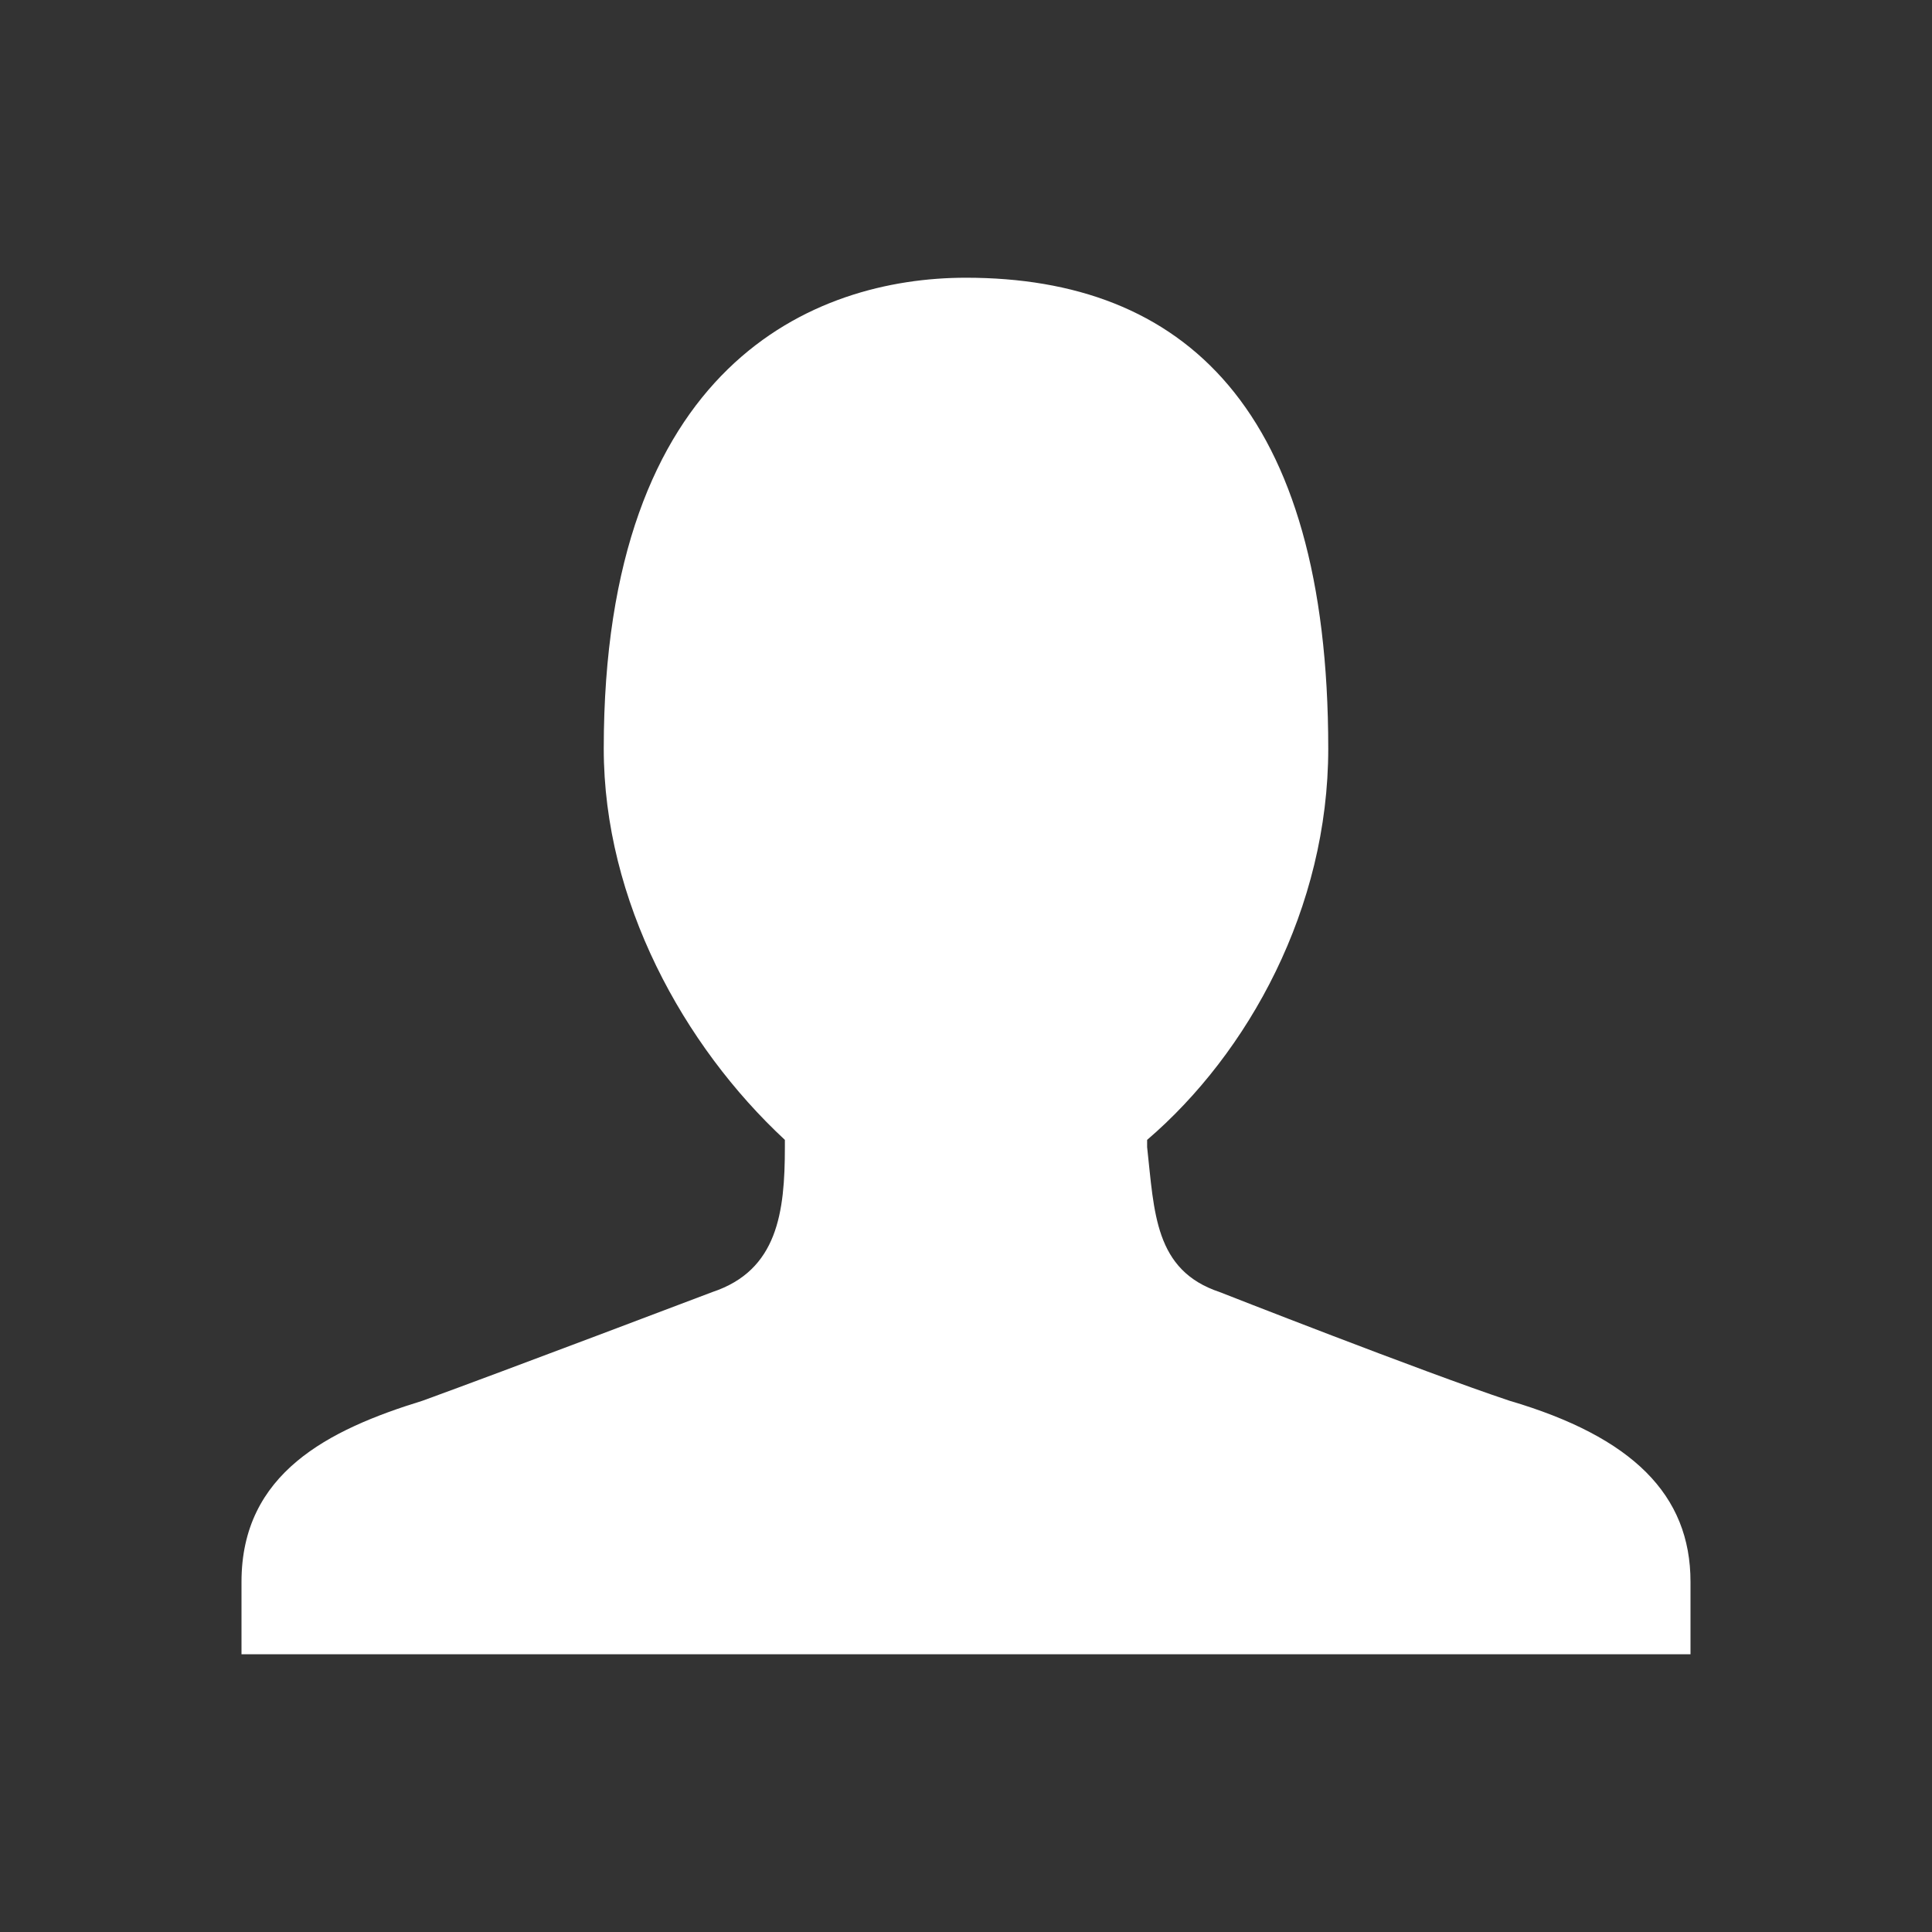 <?xml version="1.0" encoding="utf-8"?>
<svg xmlns="http://www.w3.org/2000/svg" width="24" height="24" viewBox="0 0 24 24"><rect x="0" y="0" width="24" height="24" style="fill:#333333;stroke:none;opacity:1;fill-opacity:1"/><style>* { fill: #fff }</style>
    <path d="M18.75 17.4c-1.08-.36-3.6-1.35-3.6-1.35-.81-.27-.81-.99-.9-1.8v-.09c1.26-1.08 2.25-2.88 2.25-4.86 0-4.23-1.8-5.85-4.5-5.85-1.89 0-4.5 1.08-4.5 5.85 0 1.89.99 3.69 2.25 4.86v.09c0 .81-.09 1.53-.9 1.8 0 0-2.61.99-3.6 1.35-1.17.36-2.25.9-2.25 2.25v.9h18v-.9c0-1.08-.72-1.8-2.25-2.25z"/>
</svg>
